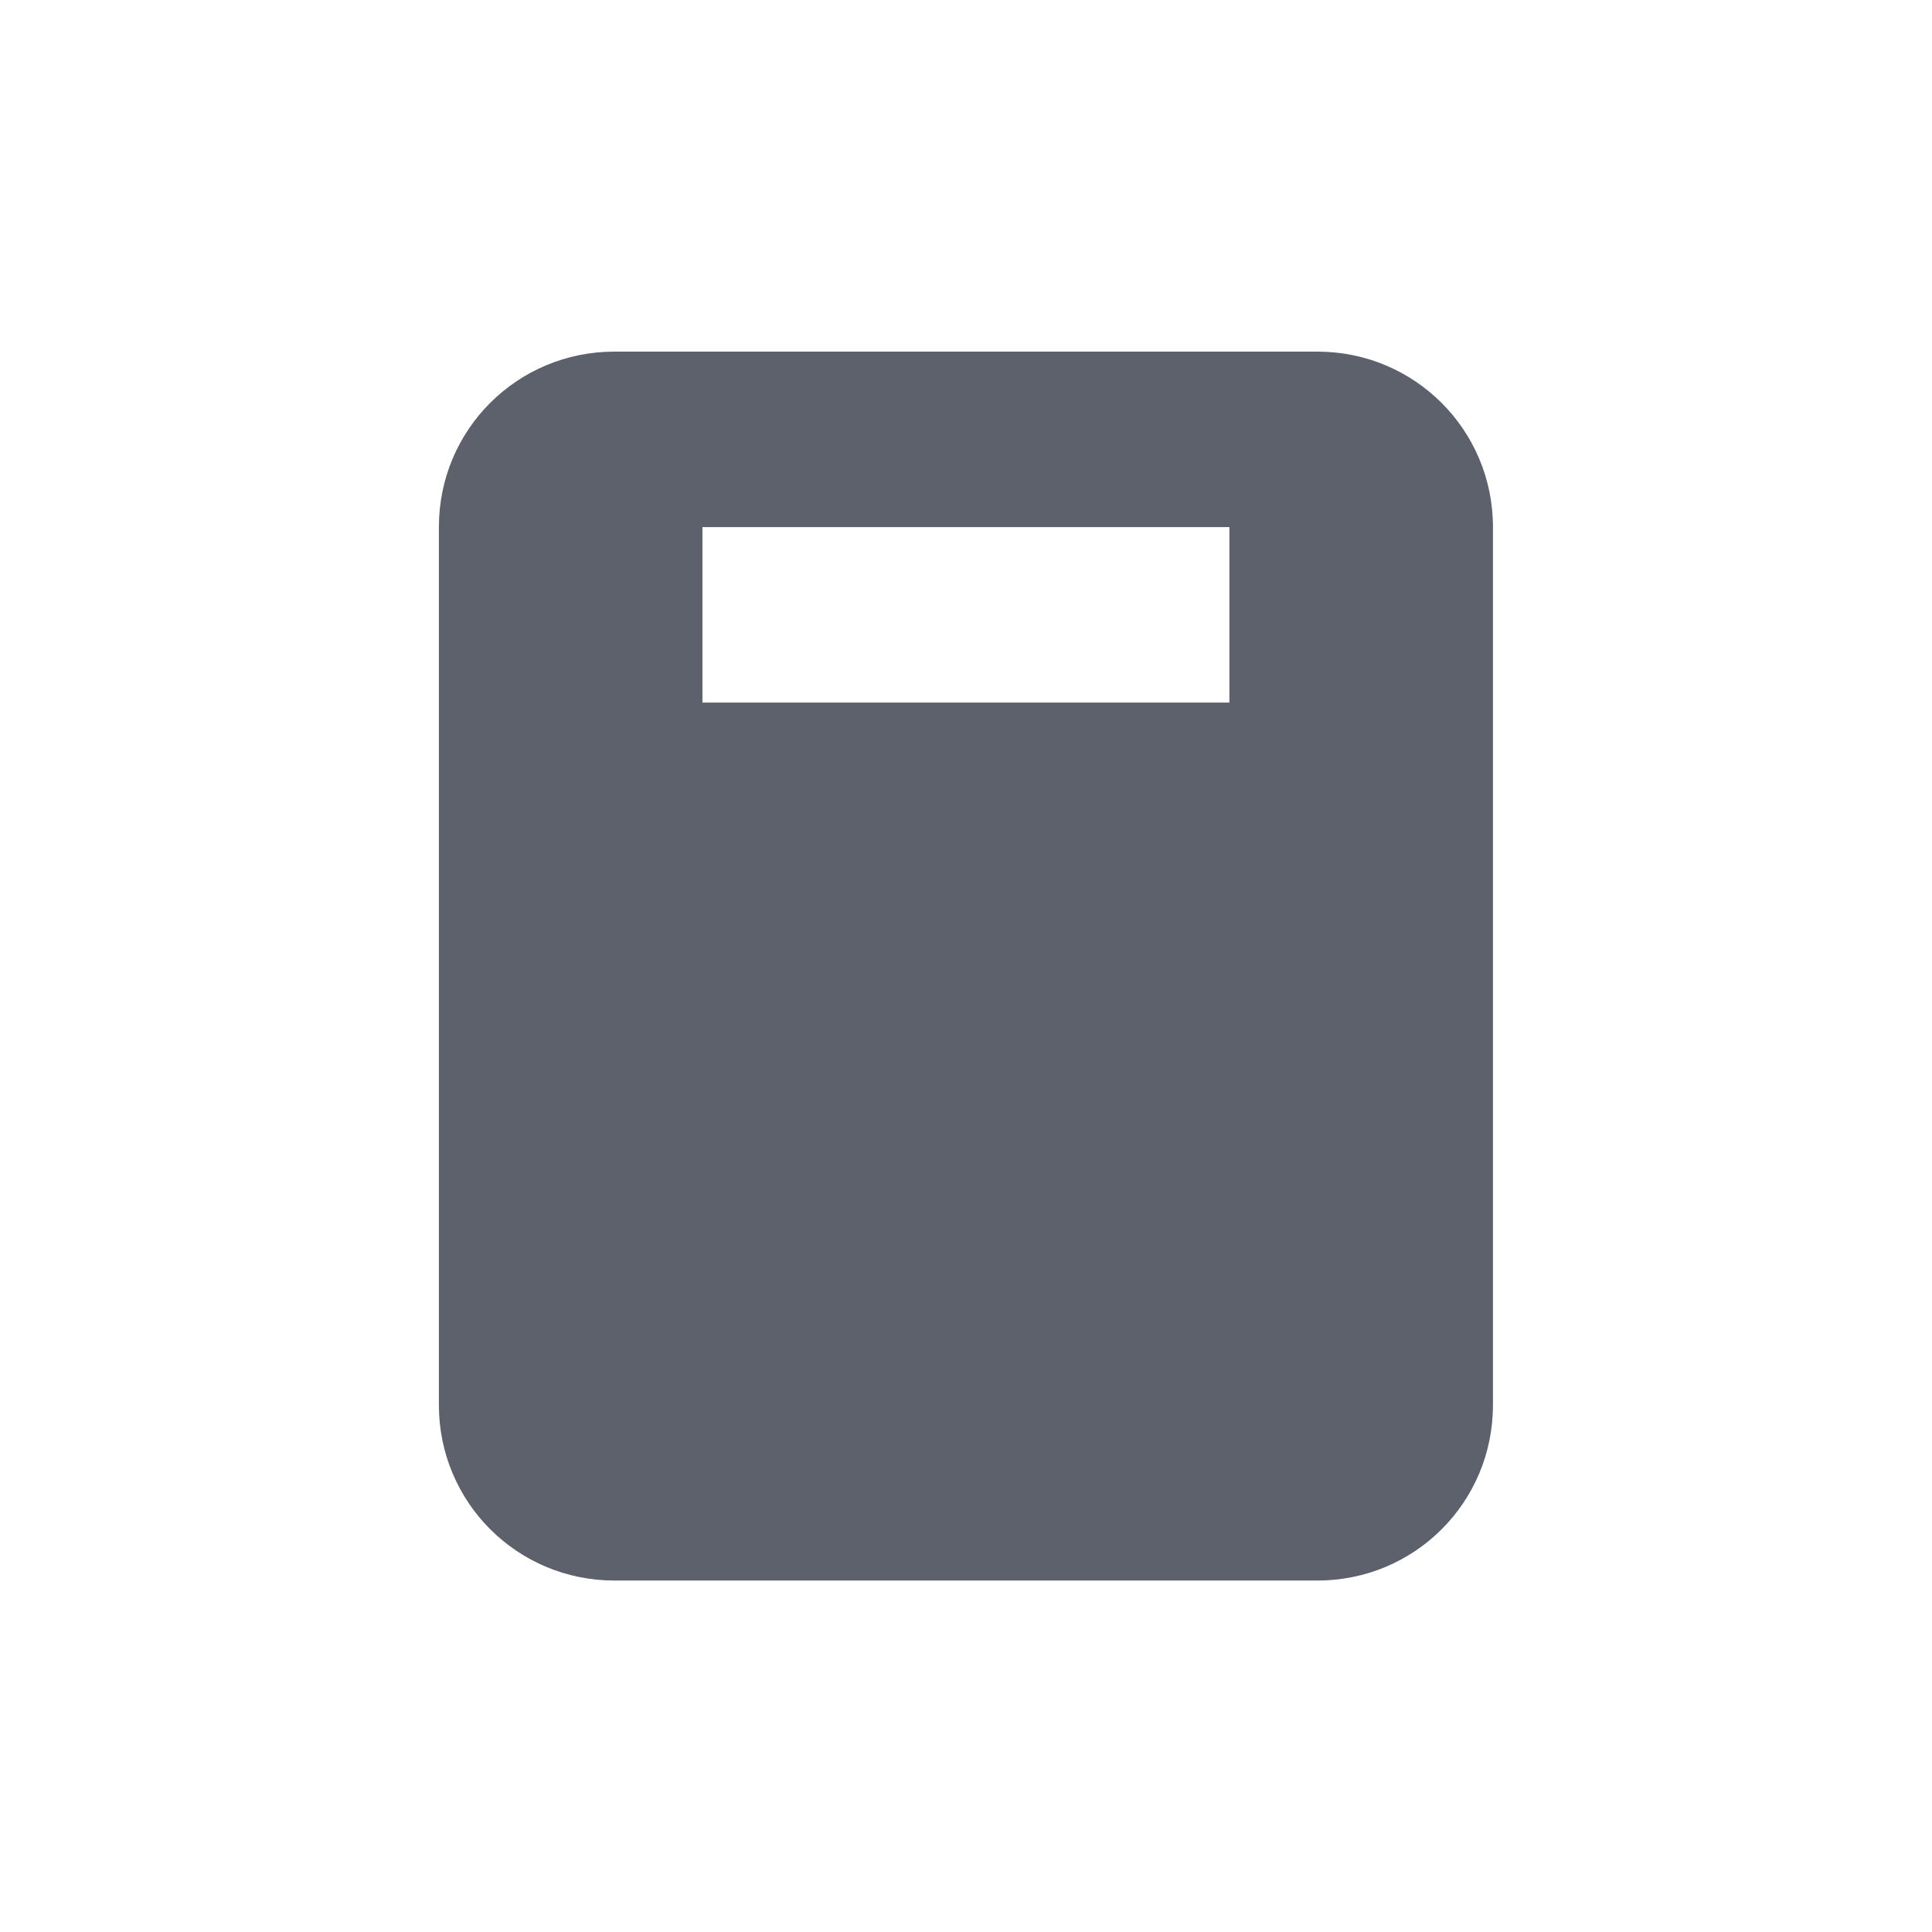 <svg height="12pt" viewBox="0 0 12 12" width="12pt" xmlns="http://www.w3.org/2000/svg"><path d="m3.816 2.184c-.602 0-1.09.484-1.09 1.09v5.453c0 .605.488 1.09 1.09 1.09h4.367c.602 0 1.09-.484 1.09-1.09v-5.453c0-.605-.488-1.09-1.09-1.09zm.547 1.09h3.273v1.09h-3.273zm0 0" fill="#5c616c"/></svg>
